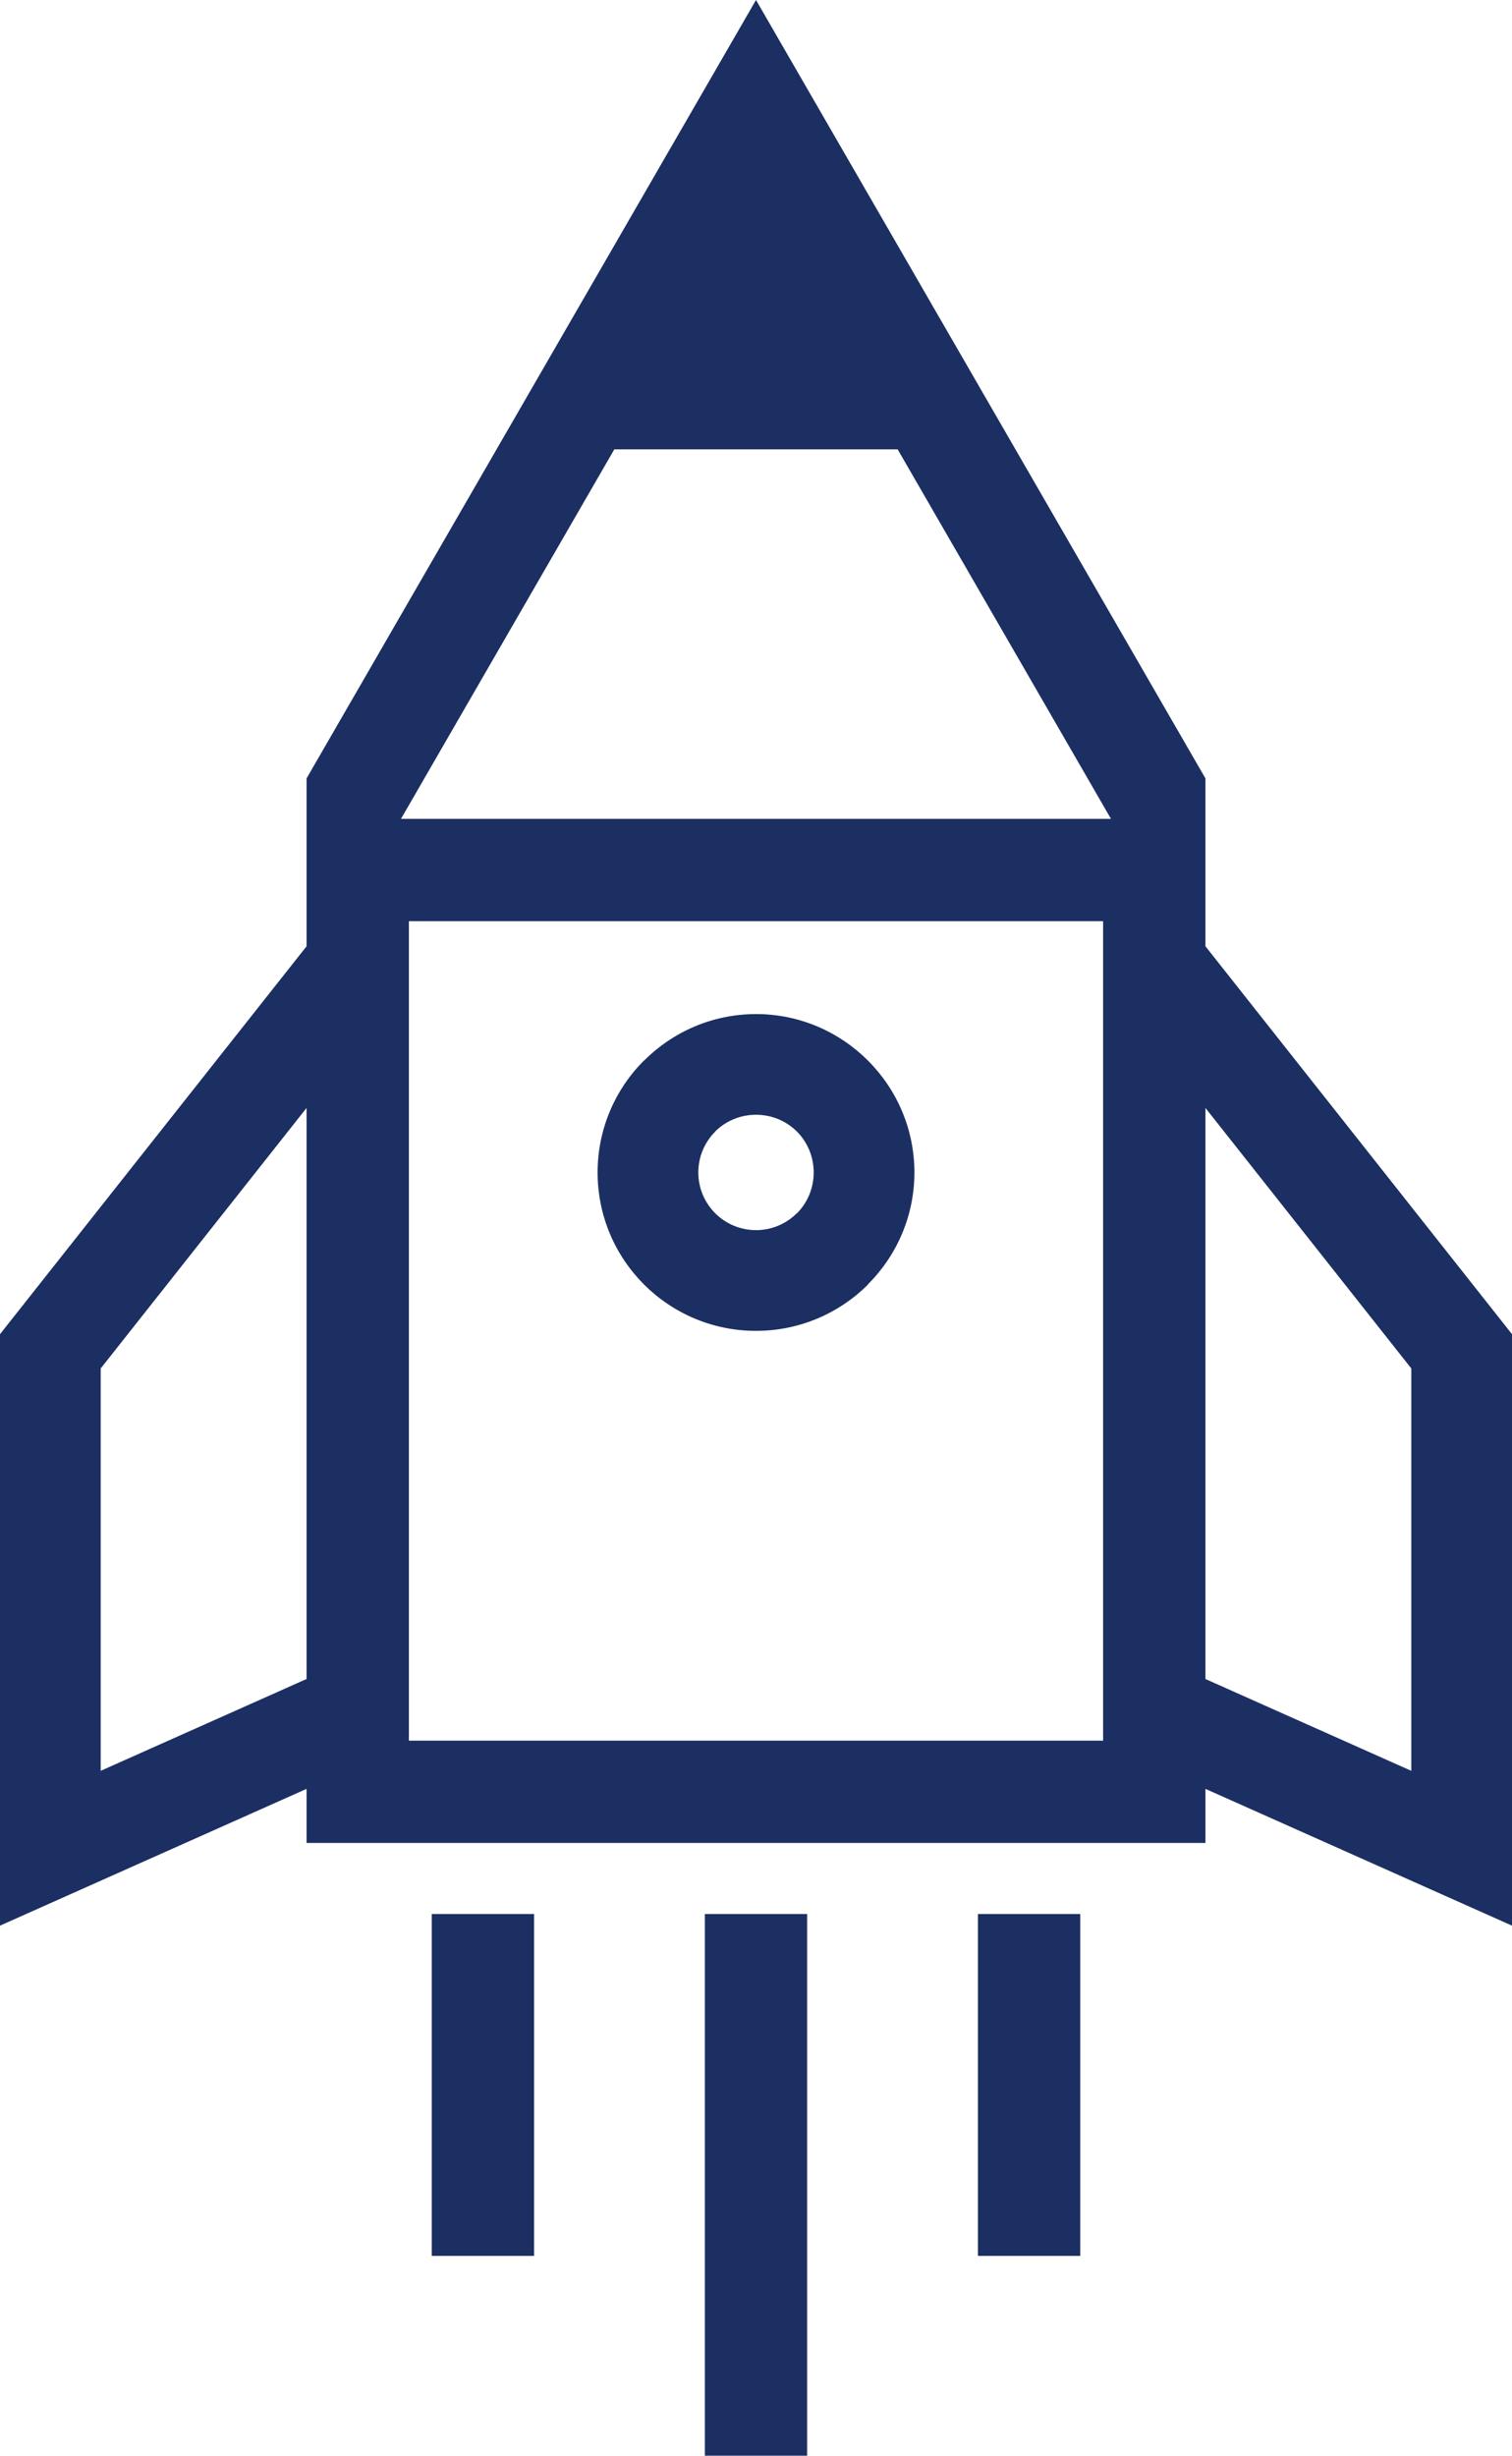 <?xml version="1.0" encoding="UTF-8"?>
<svg id="Capa_2" data-name="Capa 2" xmlns="http://www.w3.org/2000/svg" viewBox="0 0 633.74 1029.34">
  <defs>
    <style>
      .cls-1 {
        fill: #1c2f63;
        fill-rule: evenodd;
      }
    </style>
  </defs>
  <g id="Capa_1-2" data-name="Capa 1">
    <path class="cls-1" d="m171.38,386.12h290.98v343.5H171.38v-343.5Zm86.11-197.77h118.75l89.41,154.88H168.07l89.41-154.88Zm-129,276.06v239.35l-86.28,38.49v-168.66l86.28-109.19Zm376.76,239.35v-239.35l86.28,109.19v168.66l-86.28-38.49Zm-171.23-229.46c-4.37-4.36-10.43-7.04-17.15-7.04s-12.78,2.69-17.14,7.04l.04.04c-4.38,4.38-7.08,10.42-7.08,17.1s2.71,12.74,7.08,17.1c4.37,4.38,10.42,7.08,17.1,7.08s12.74-2.71,17.1-7.08l.05.05c4.34-4.37,7.03-10.43,7.03-17.15s-2.69-12.77-7.03-17.14Zm-17.15-49.25c18.27,0,34.84,7.44,46.86,19.45l.09.08c12,12.02,19.44,28.59,19.44,46.86s-7.44,34.86-19.44,46.87v.09c-12.02,12.01-28.62,19.44-46.95,19.44s-34.94-7.43-46.94-19.44c-12.02-12.02-19.45-28.62-19.45-46.95s7.43-34.93,19.45-46.94h.08c12.02-12.01,28.59-19.45,46.87-19.45Zm93.02,520.52v-143.31h42.88v143.31h-42.88Zm-114.46,83.76v-227.07h42.87v227.07h-42.87Zm-114.47-83.76v-143.31h42.88v143.31h-42.88Zm-52.47-173.08h376.76v-22.67l98.82,44.09,29.67,13.24v-247.91l-4.61-5.84-123.88-156.76v-70.36L316.87,0l-188.38,326.28v70.36L4.61,553.4l-4.61,5.84v247.91l29.67-13.24,98.82-44.09v22.67Z"/>
  </g>
</svg>